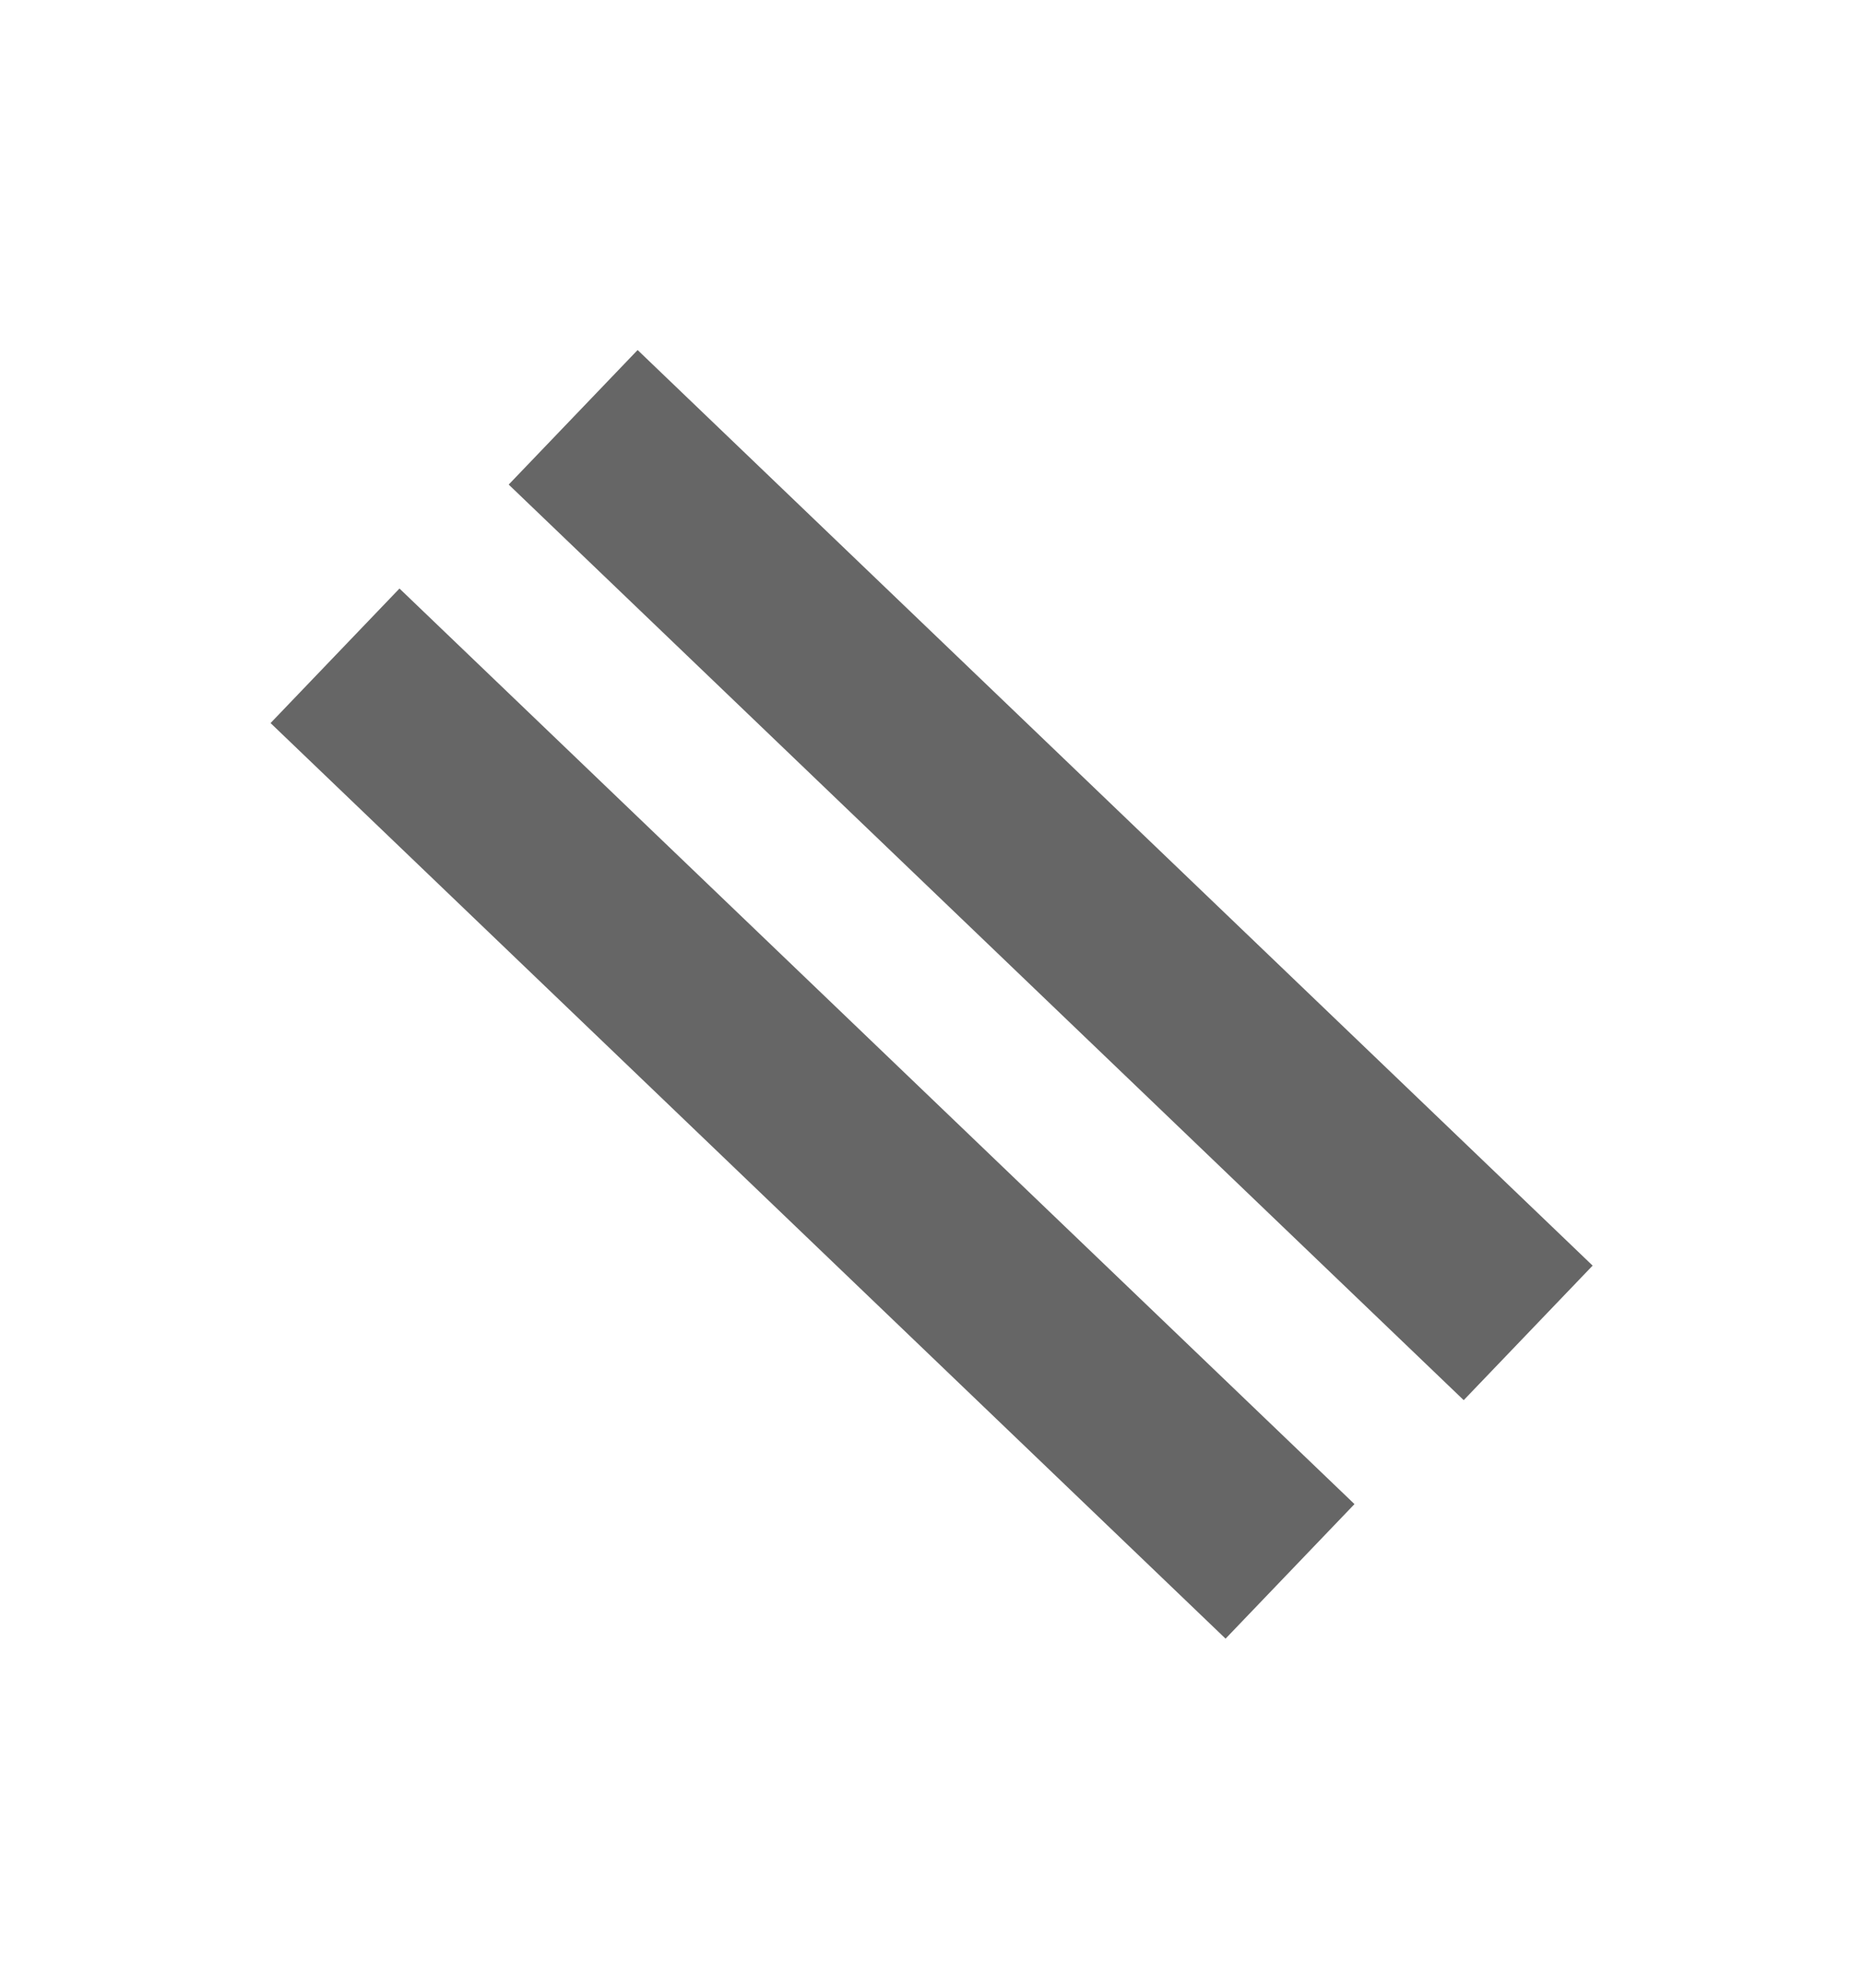 <?xml version="1.0" encoding="utf-8"?>
<!-- Generator: Adobe Illustrator 26.1.0, SVG Export Plug-In . SVG Version: 6.00 Build 0)  -->
<svg version="1.1" id="Layer_1" xmlns="http://www.w3.org/2000/svg" xmlns:xlink="http://www.w3.org/1999/xlink" x="0px" y="0px"
	 viewBox="0 0 30 32" style="enable-background:new 0 0 30 32;" xml:space="preserve">
<style type="text/css">
	.st0{fill:#666666;}
</style>
<g>
	<g>
		<rect x="15.4" y="3.4" transform="matrix(0.692 -0.722 0.722 0.692 -4.92 16.567)" class="st0" width="3" height="21.3"/>
	</g>
	<g>
		<rect x="11.6" y="7.3" transform="matrix(0.692 -0.722 0.722 0.692 -8.941 14.964)" class="st0" width="3" height="21.3"/>
	</g>
</g>
</svg>
